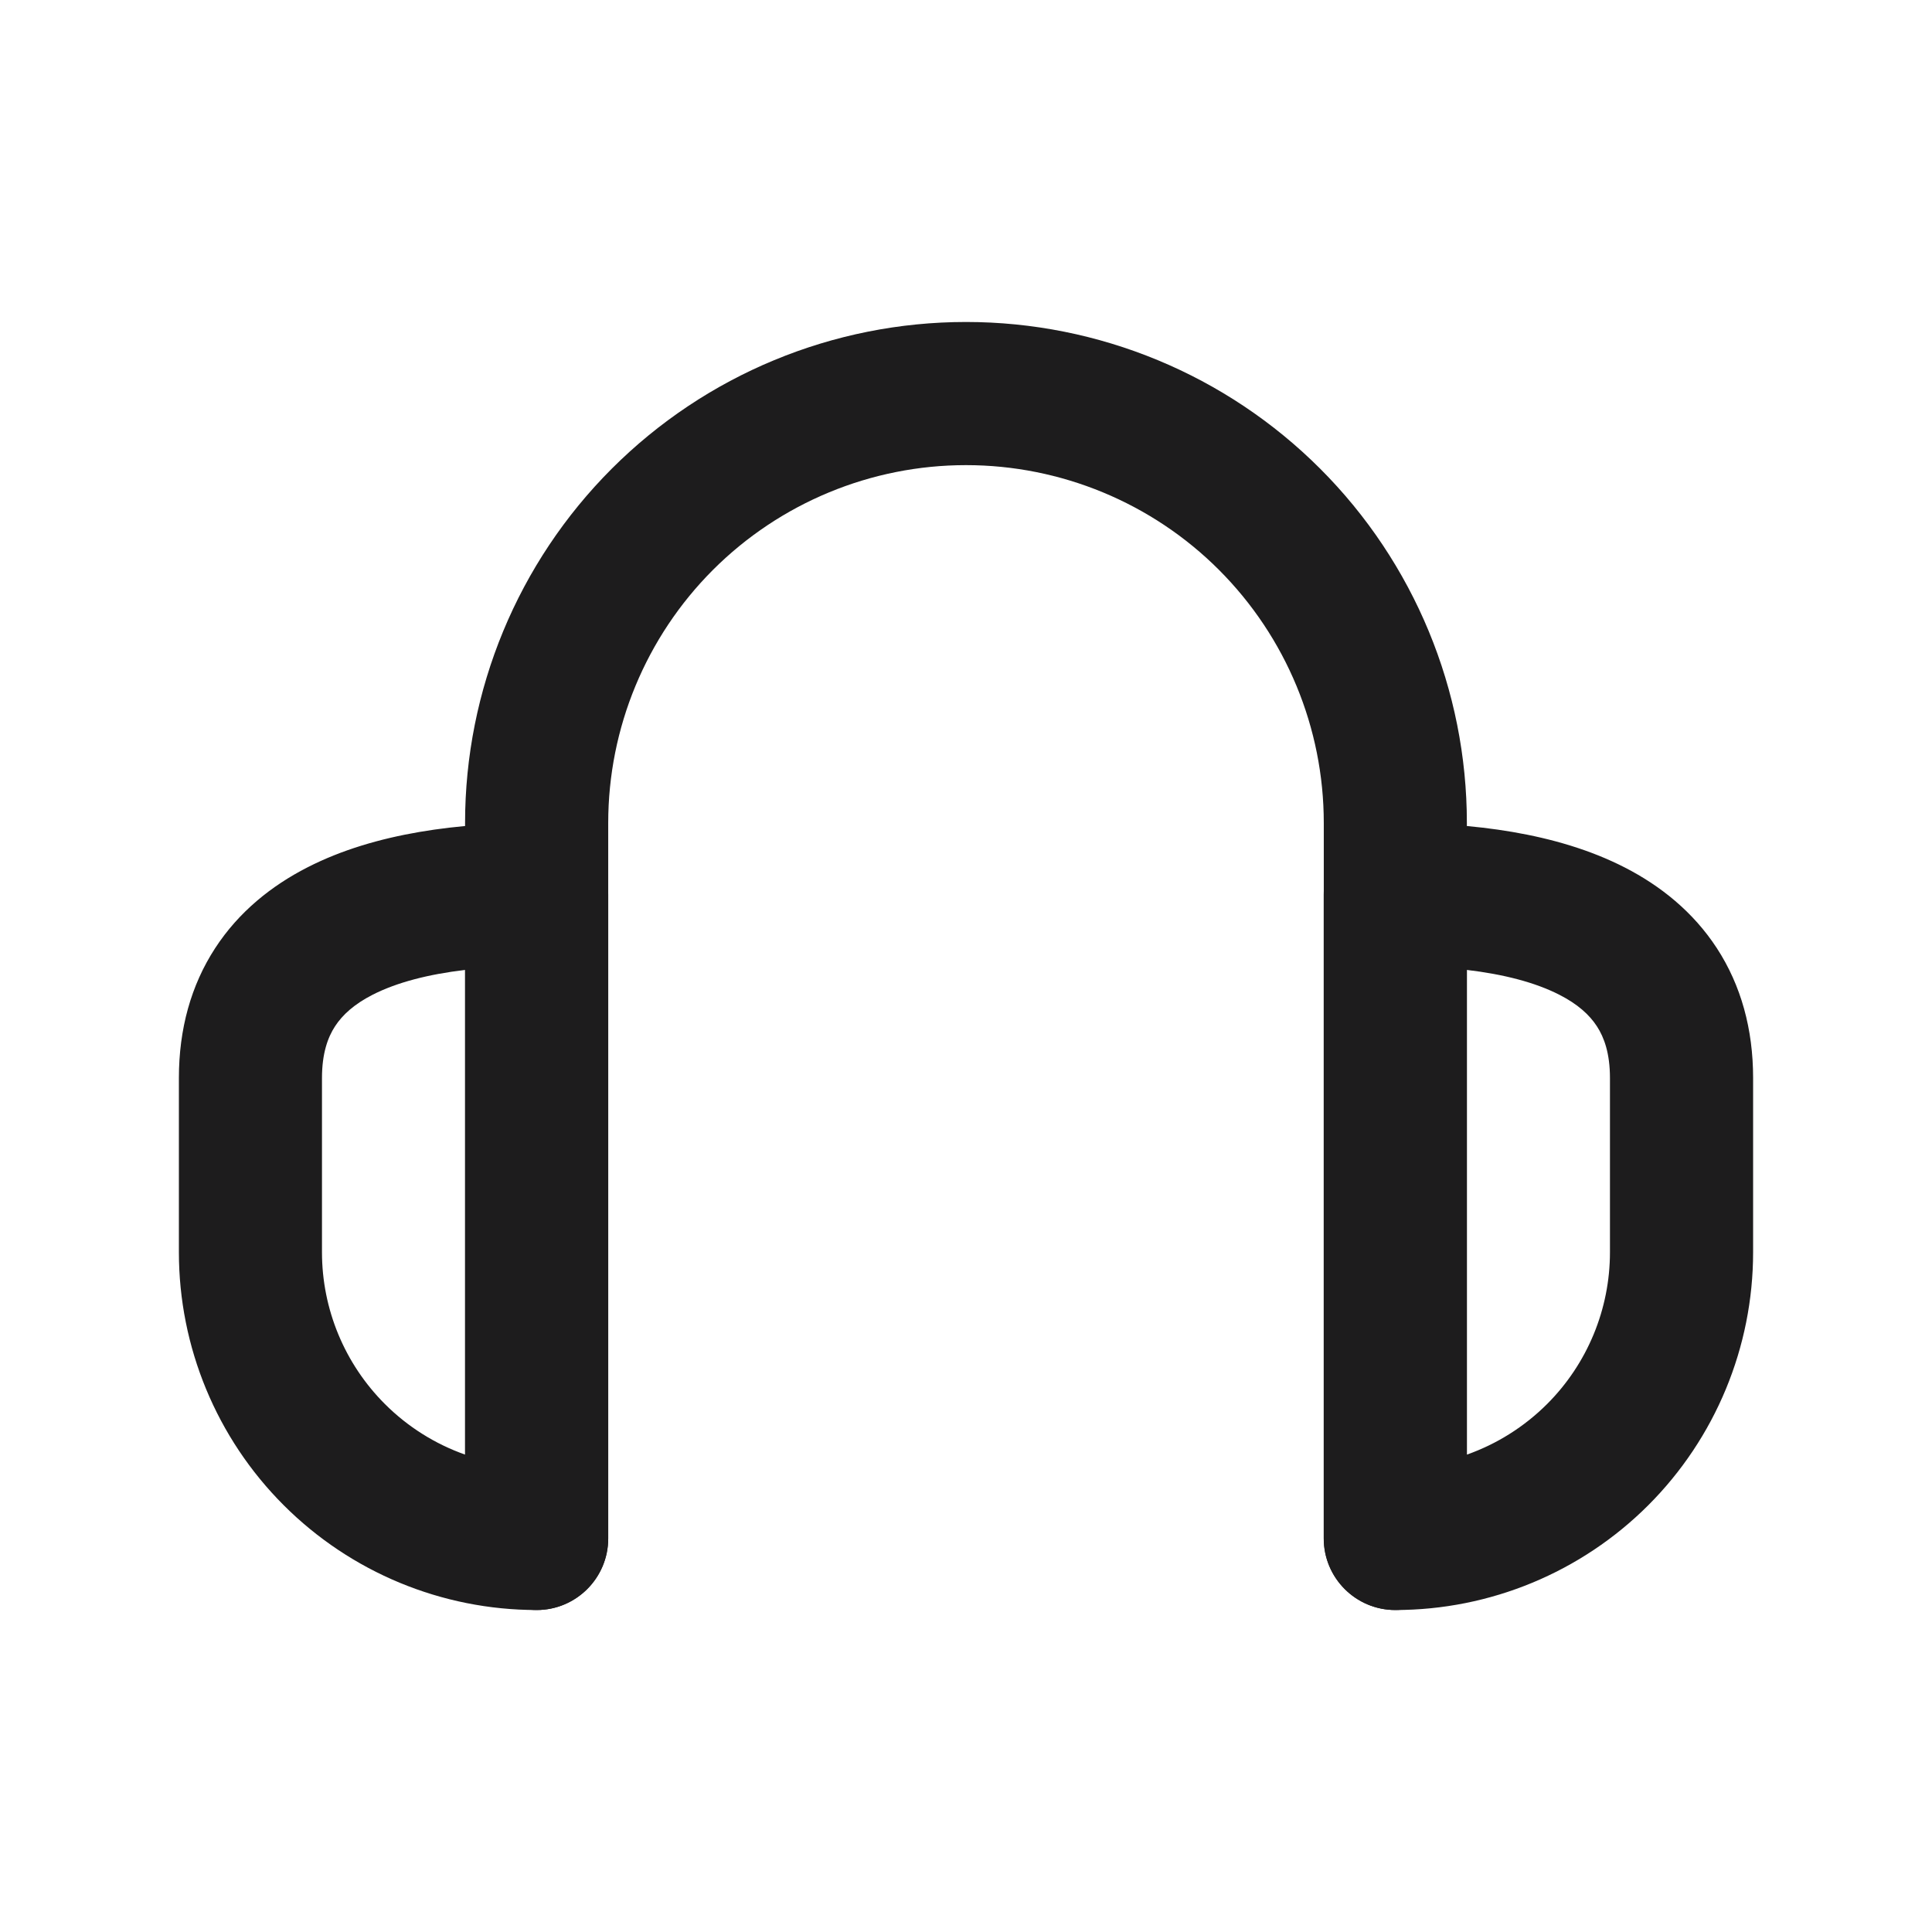 <svg width="32" height="32" viewBox="0 0 32 32" fill="none" xmlns="http://www.w3.org/2000/svg">
<path fill-rule="evenodd" clip-rule="evenodd" d="M5.549 16.999C5.429 17.183 5.333 17.448 5.333 17.855V20.741C5.333 21.684 5.708 22.588 6.375 23.255C6.753 23.633 7.208 23.918 7.704 24.093V16.065C7.093 16.137 6.569 16.273 6.17 16.477C5.869 16.631 5.673 16.808 5.549 16.999ZM5.089 14.368C6.229 13.783 7.641 13.63 8.889 13.63C9.543 13.63 10.074 14.16 10.074 14.815V25.481C10.074 26.136 9.543 26.667 8.889 26.667C7.317 26.667 5.81 26.042 4.699 24.931C3.587 23.82 2.963 22.312 2.963 20.741V17.855C2.963 17.045 3.163 16.321 3.562 15.707C3.956 15.1 4.501 14.669 5.089 14.368Z" fill="#1D1C1D"/>
<path fill-rule="evenodd" clip-rule="evenodd" d="M21.925 14.815C21.925 14.16 22.456 13.63 23.111 13.63C24.358 13.63 25.77 13.783 26.911 14.368C27.498 14.669 28.043 15.1 28.438 15.707C28.837 16.321 29.037 17.045 29.037 17.855V20.741C29.037 22.312 28.412 23.82 27.301 24.931C26.19 26.042 24.682 26.667 23.111 26.667C22.456 26.667 21.925 26.136 21.925 25.481V14.815ZM24.296 16.065V24.093C24.791 23.918 25.246 23.633 25.625 23.255C26.292 22.588 26.666 21.684 26.666 20.741V17.855C26.666 17.448 26.57 17.183 26.45 16.999C26.326 16.808 26.131 16.631 25.829 16.477C25.431 16.273 24.907 16.137 24.296 16.065Z" fill="#1D1C1D"/>
<path fill-rule="evenodd" clip-rule="evenodd" d="M16 7.704C14.428 7.704 12.921 8.328 11.809 9.439C10.698 10.551 10.074 12.058 10.074 13.63V25.481C10.074 26.136 9.543 26.667 8.889 26.667C8.234 26.667 7.703 26.136 7.703 25.481V13.63C7.703 11.429 8.577 9.319 10.133 7.763C11.689 6.207 13.799 5.333 16 5.333C18.2 5.333 20.31 6.207 21.866 7.763C23.422 9.319 24.296 11.429 24.296 13.63V25.481C24.296 26.136 23.765 26.667 23.111 26.667C22.456 26.667 21.926 26.136 21.926 25.481V13.63C21.926 12.058 21.301 10.551 20.19 9.439C19.079 8.328 17.571 7.704 16 7.704Z" fill="#1D1C1D"/>
</svg>
